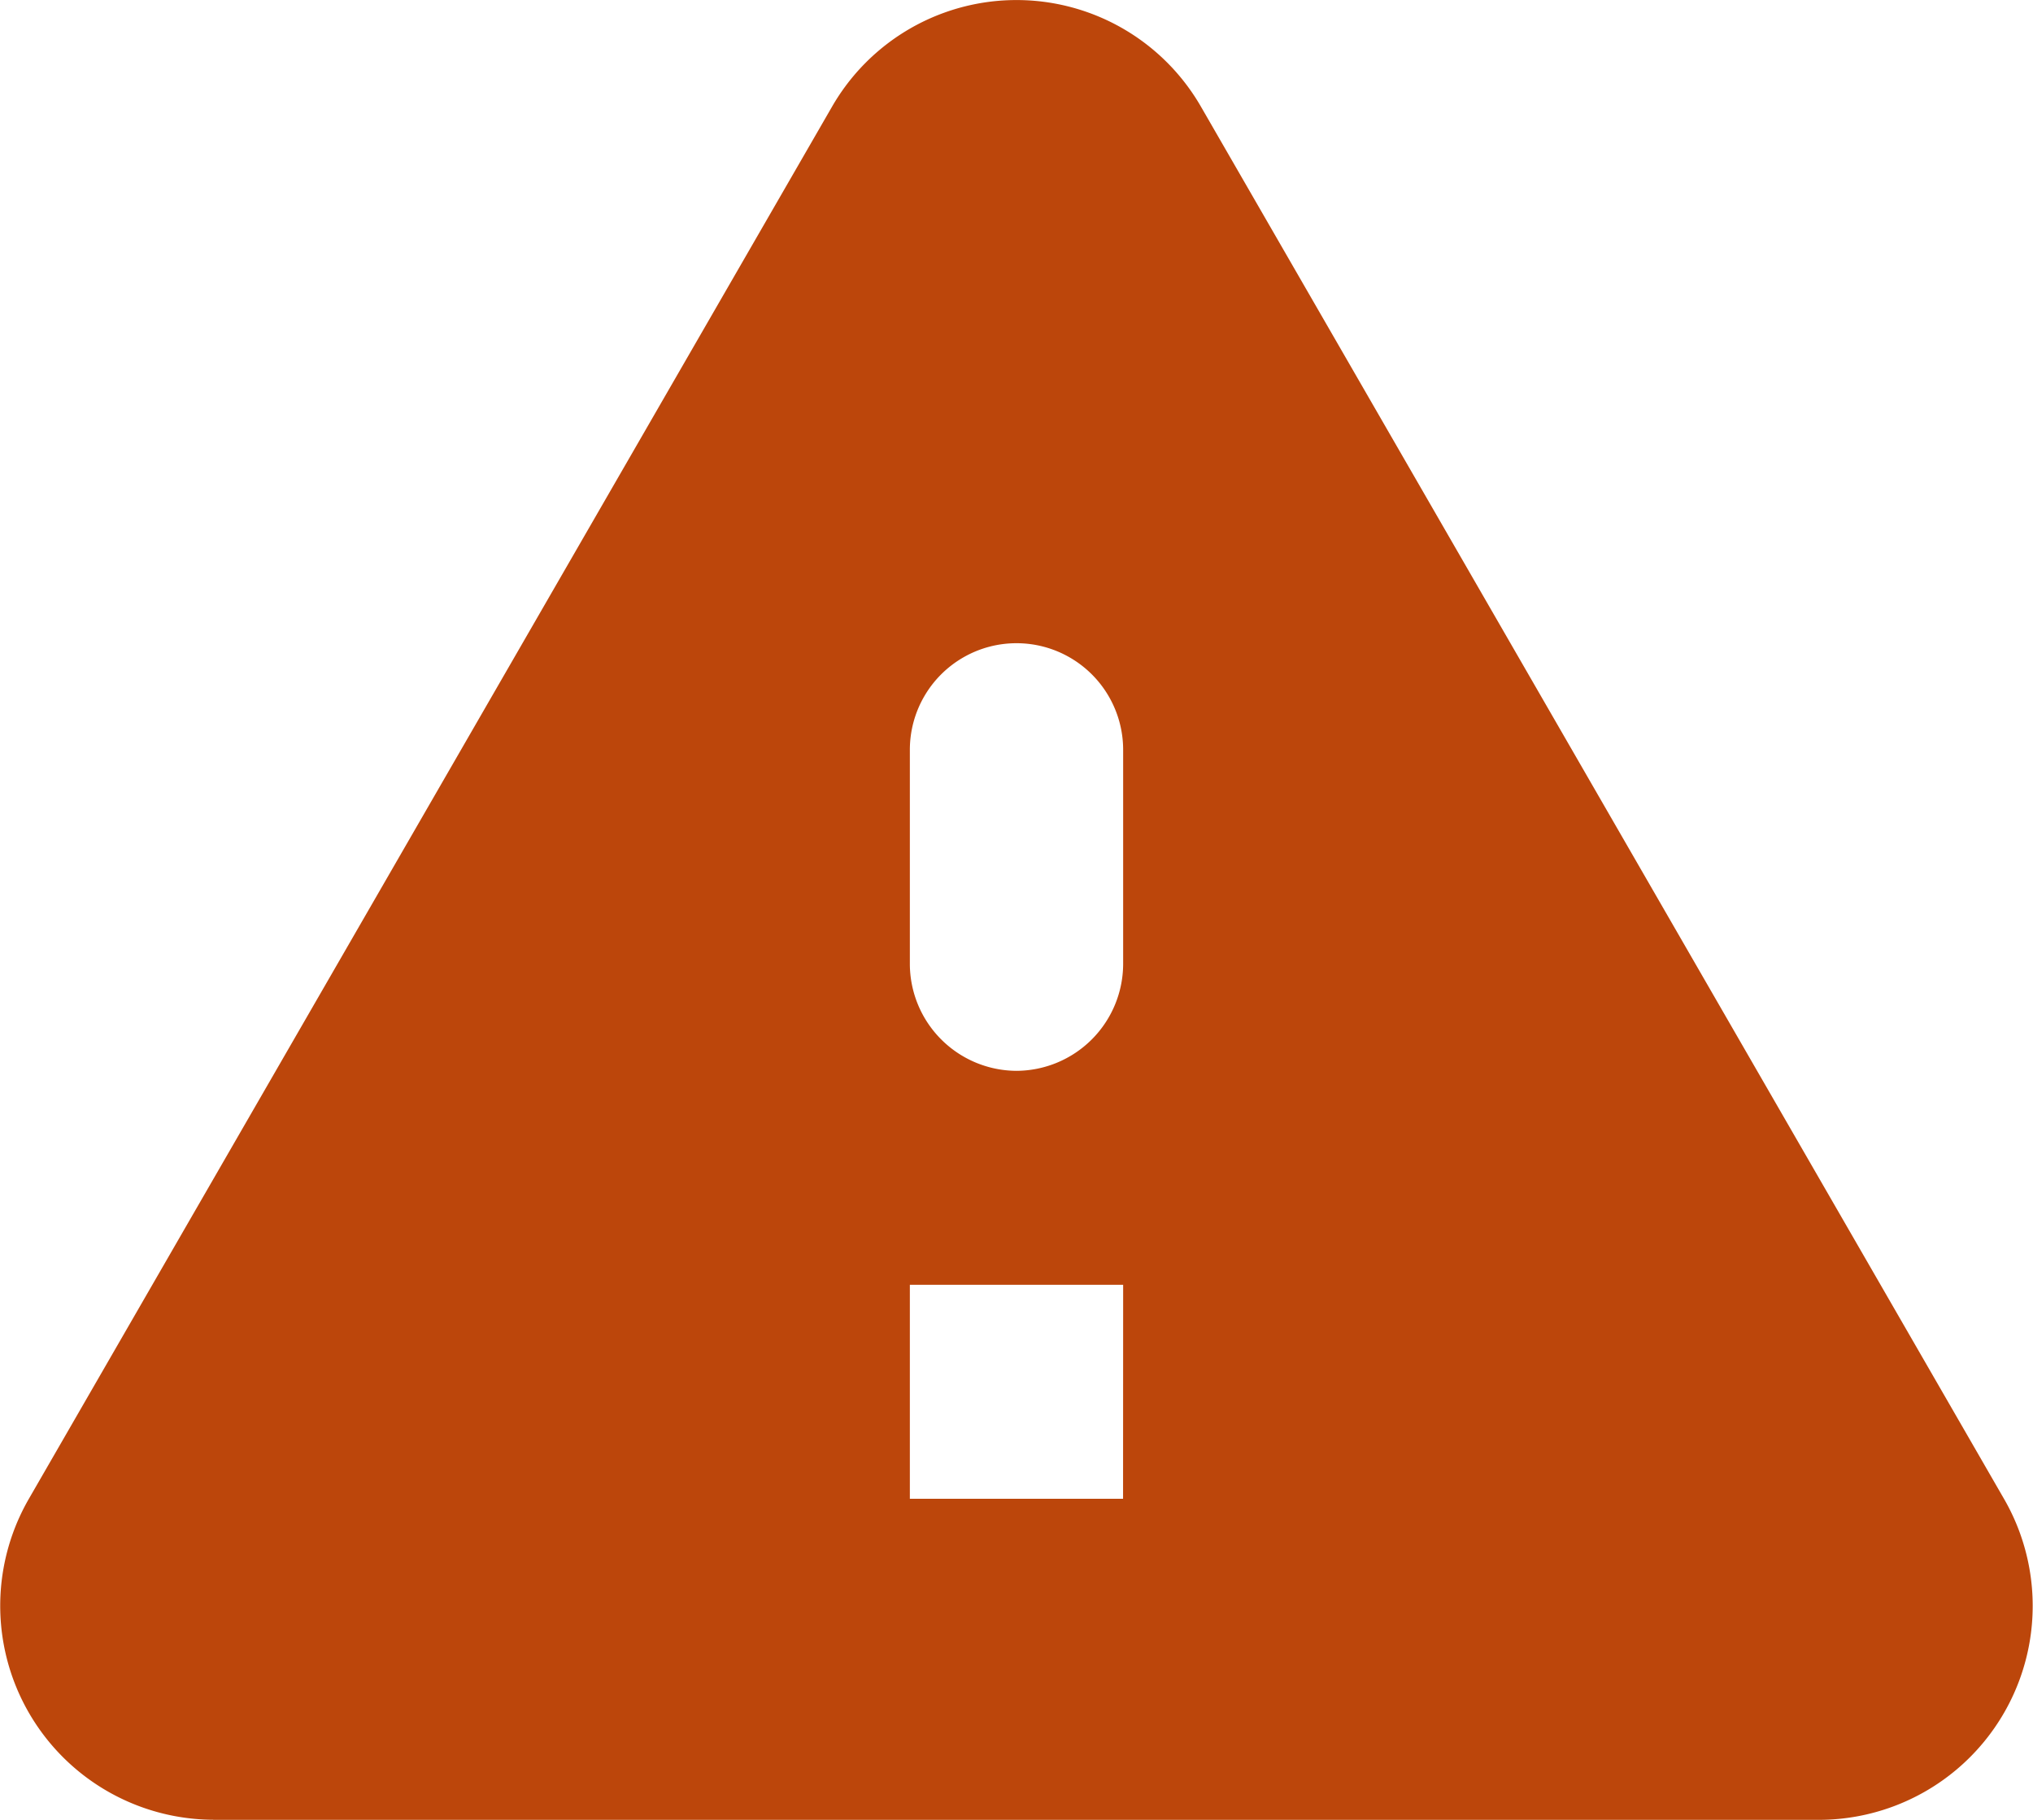<svg xmlns="http://www.w3.org/2000/svg" id="prefix__Warning" width="24" height="21.482" viewBox="0 0 24 21.482">
    <path id="prefix__Warning-2" d="M4.988 25.475h18.961a2.526 2.526 0 0 0 2.178-3.789l-9.48-16.434a2.513 2.513 0 0 0-4.356 0L2.81 21.685a2.526 2.526 0 0 0 2.178 3.789zm9.48-8.842a1.265 1.265 0 0 1-1.258-1.263v-2.526a1.259 1.259 0 1 1 2.518 0v2.526a1.265 1.265 0 0 1-1.259 1.263zm1.259 5.052H13.21v-2.526h2.518z" data-name="Warning" transform="translate(-2.469 -3.992)" style="fill:#bc460b"/>
</svg>
